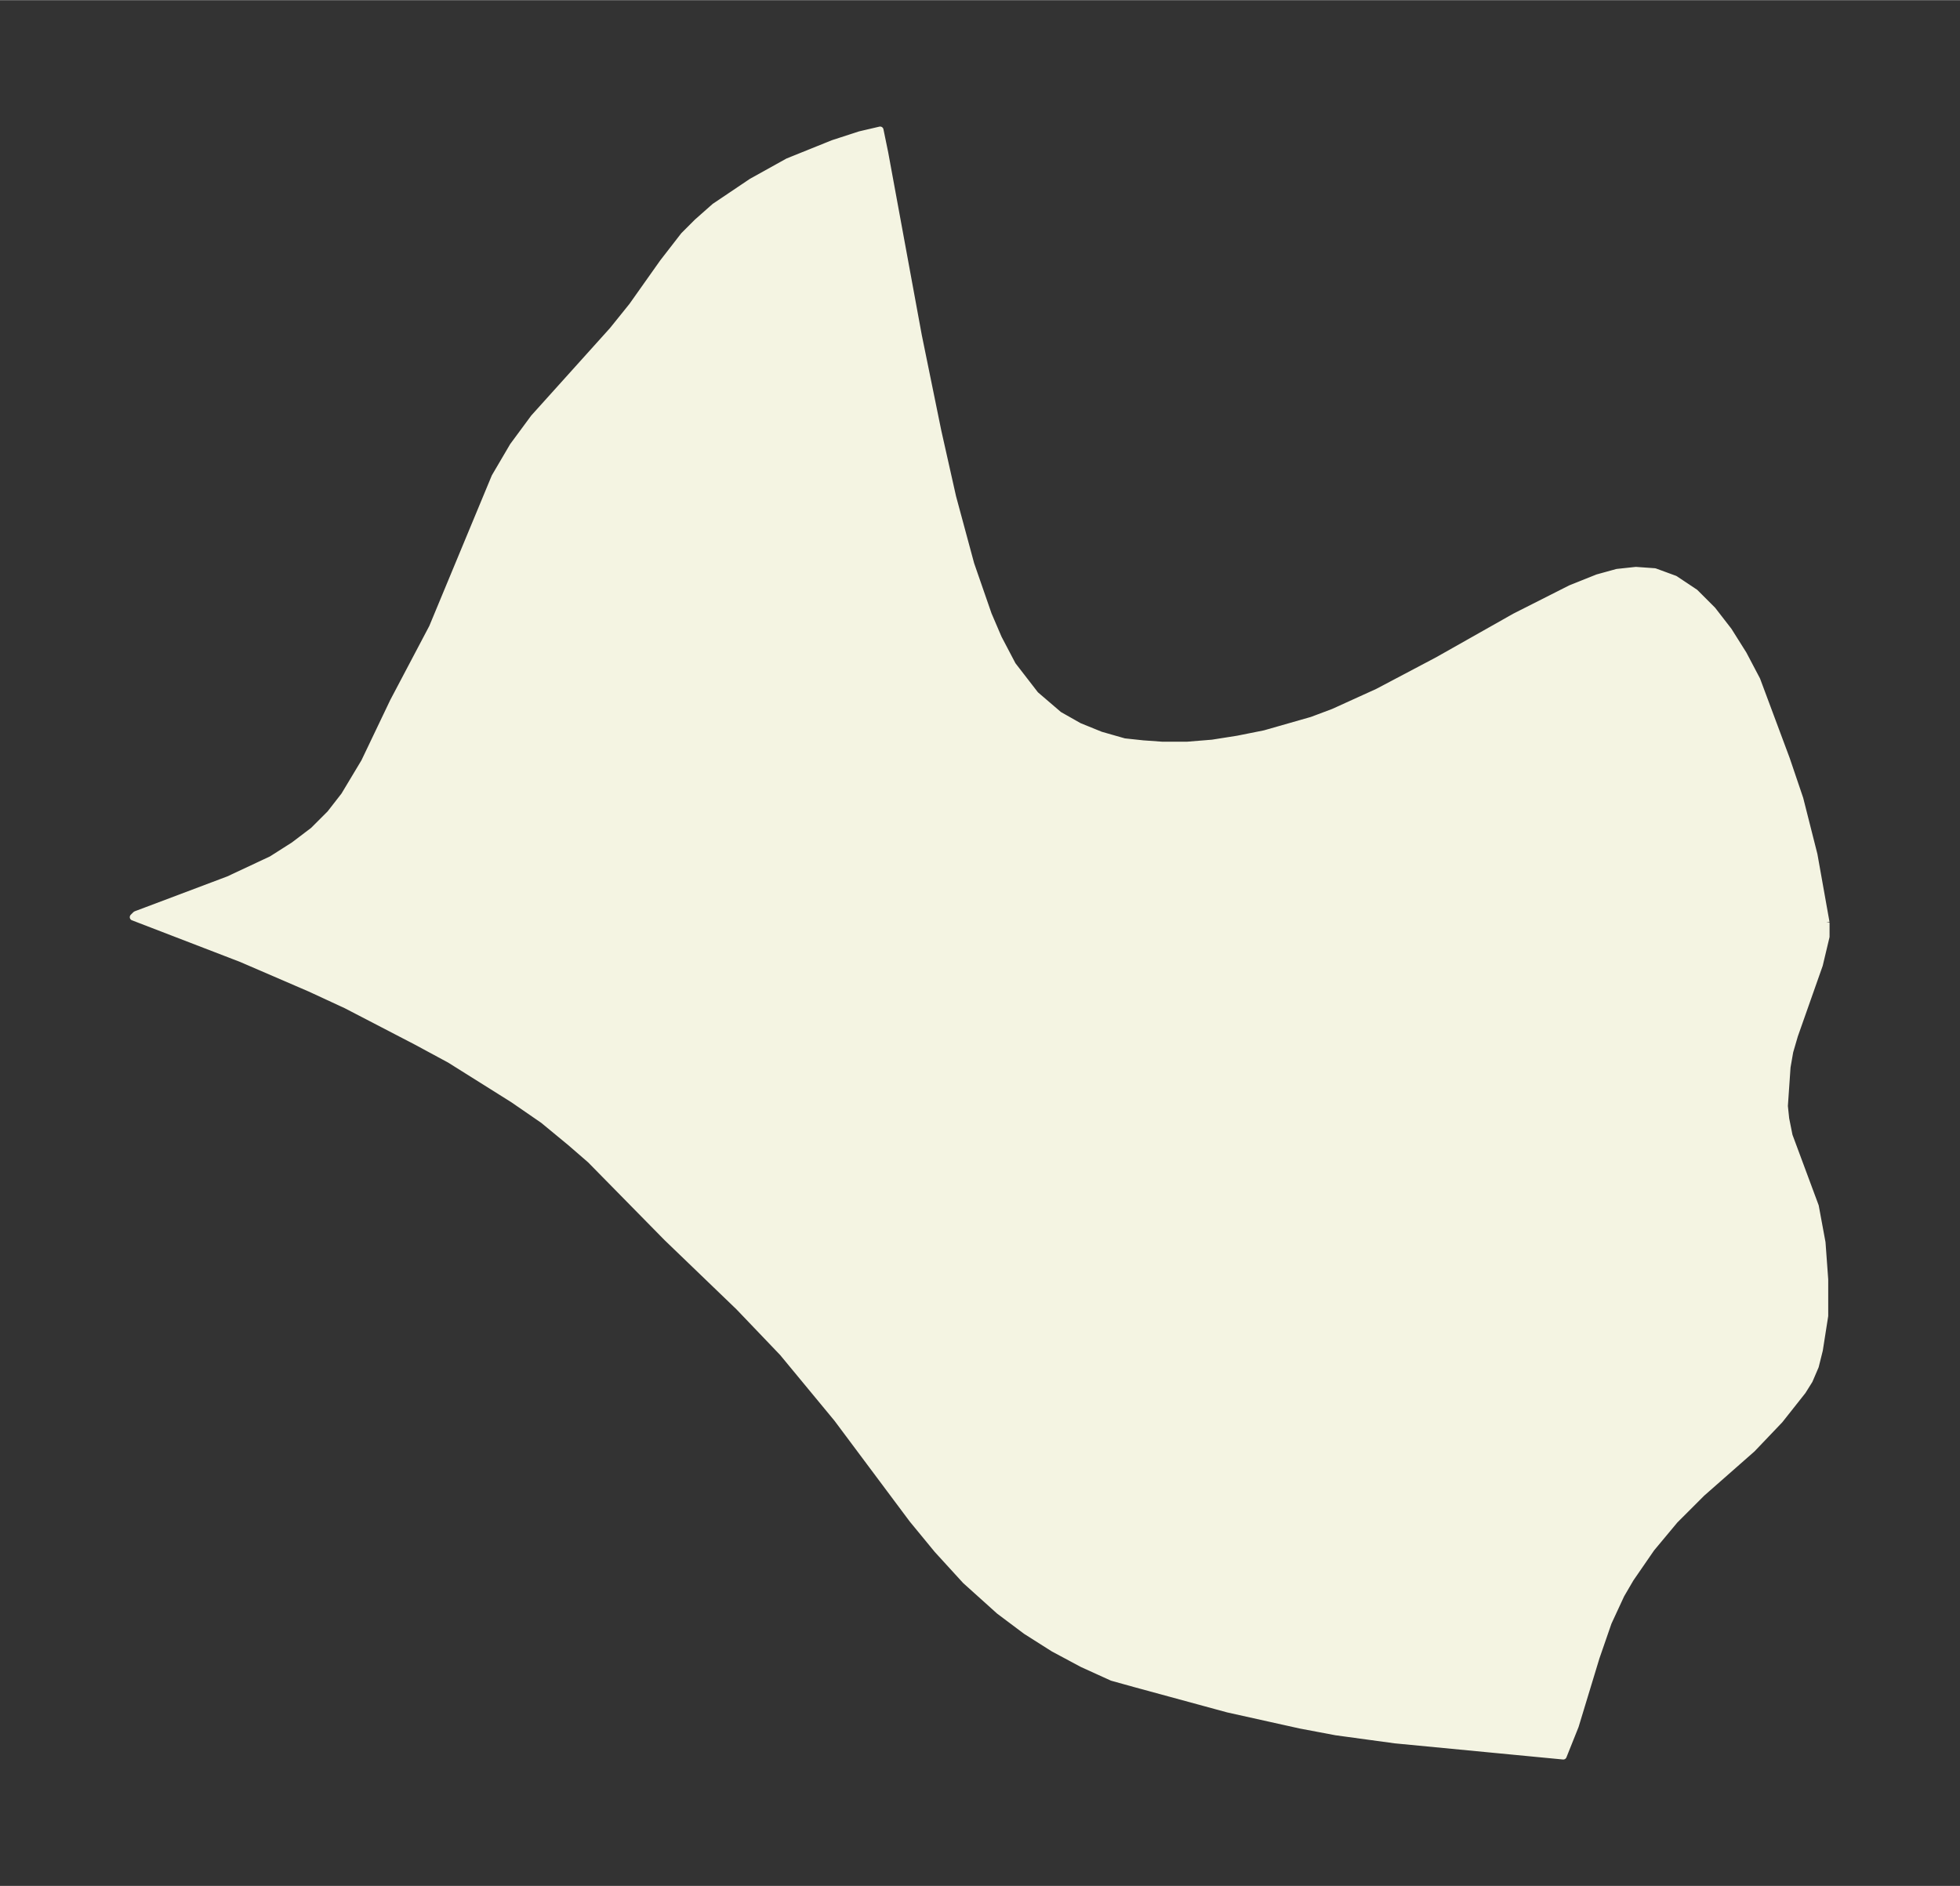 <svg xmlns="http://www.w3.org/2000/svg" xmlns:xlink="http://www.w3.org/1999/xlink" width="388.6" height="374" viewBox="0 0 291.5 280.5"><rect x="0" y="0" width="291.5" height="280.5" fill="#333333" stroke="none"/><defs><style>*{stroke-linejoin:round;stroke-linecap:butt}</style></defs><g id="figure_1"><path id="patch_1" fill="none" d="M0 280.5h291.5V0H0z"/><g id="axes_1"><g id="PatchCollection_1"><defs><path id="me3523d3f61" stroke="#f4f4e2" d="M271.6-143.3v2.1l-1 4.2-3.7 10.5-.7 2.4-.4 2.3-.4 5.8.2 1.9.5 2.5 3.9 10.5 1 5.4.4 5.5v5.4l-.8 5.1-.6 2.4-.9 2.1-1 1.6-3.4 4.3-4.1 4.3-7.5 6.6-4 4-3.5 4.2-3.1 4.5-1.4 2.4-1.9 4.1-1.8 5.2-3.1 10.2-1.8 4.5-25-2.4-8.8-1.2-5.3-1-10.8-2.4L169-30l-3.6-1-4.4-2-4.3-2.3-4.1-2.6-4-3-5-4.5-4.2-4.6-3.7-4.5-11.2-15-8.1-9.8-6.5-6.8-10.7-10.3L87.8-108l-3-2.6-4-3.3-4.5-3.1-9.4-5.9-5-2.7-10.4-5.4-5.4-2.5-10.2-4.4-16.1-6.2.4-.4 1.6-.6 12.2-4.6 6.4-3 3.3-2.1 2.9-2.2 2.5-2.5 2.1-2.7 3-5 4.3-9 5.8-11 9.3-22.4 2.7-4.6 3.1-4.2 11.7-13L94-235l4.6-6.5 3.1-4 2-2 2.6-2.3 5.5-3.7 5.4-3 6.7-2.7 4-1.3 3-.7.7 3.4 5 27.2 2.9 14.2 2.2 9.8 2.7 10 2.6 7.5 1.5 3.5 2.1 4 3.4 4.4 3.5 3 3 1.7 3.2 1.3 3.5 1 2.8.3 2.8.2h3.8l3.7-.3 3.8-.6 4-.8 7-2 3.2-1.2 6.6-3 8.9-4.7 11.5-6.5 8.3-4.2 4-1.6 2.9-.8 2.8-.3 2.8.2 3 1.1 3 2 2.6 2.6 2.4 3.1 2.2 3.5 2 3.8 4.4 11.8 2 5.9 2.1 8.3 1.8 10.1"/></defs><g clip-path="url(#pe014bc9caa)"><use xlink:href="#me3523d3f61" y="280.5" fill="#f4f4e2" stroke="#f4f4e2"/></g></g></g></g><defs><clipPath id="pe014bc9caa"><path d="M7.2 7.2h277.1v266.1H7.2z"/></clipPath></defs></svg>